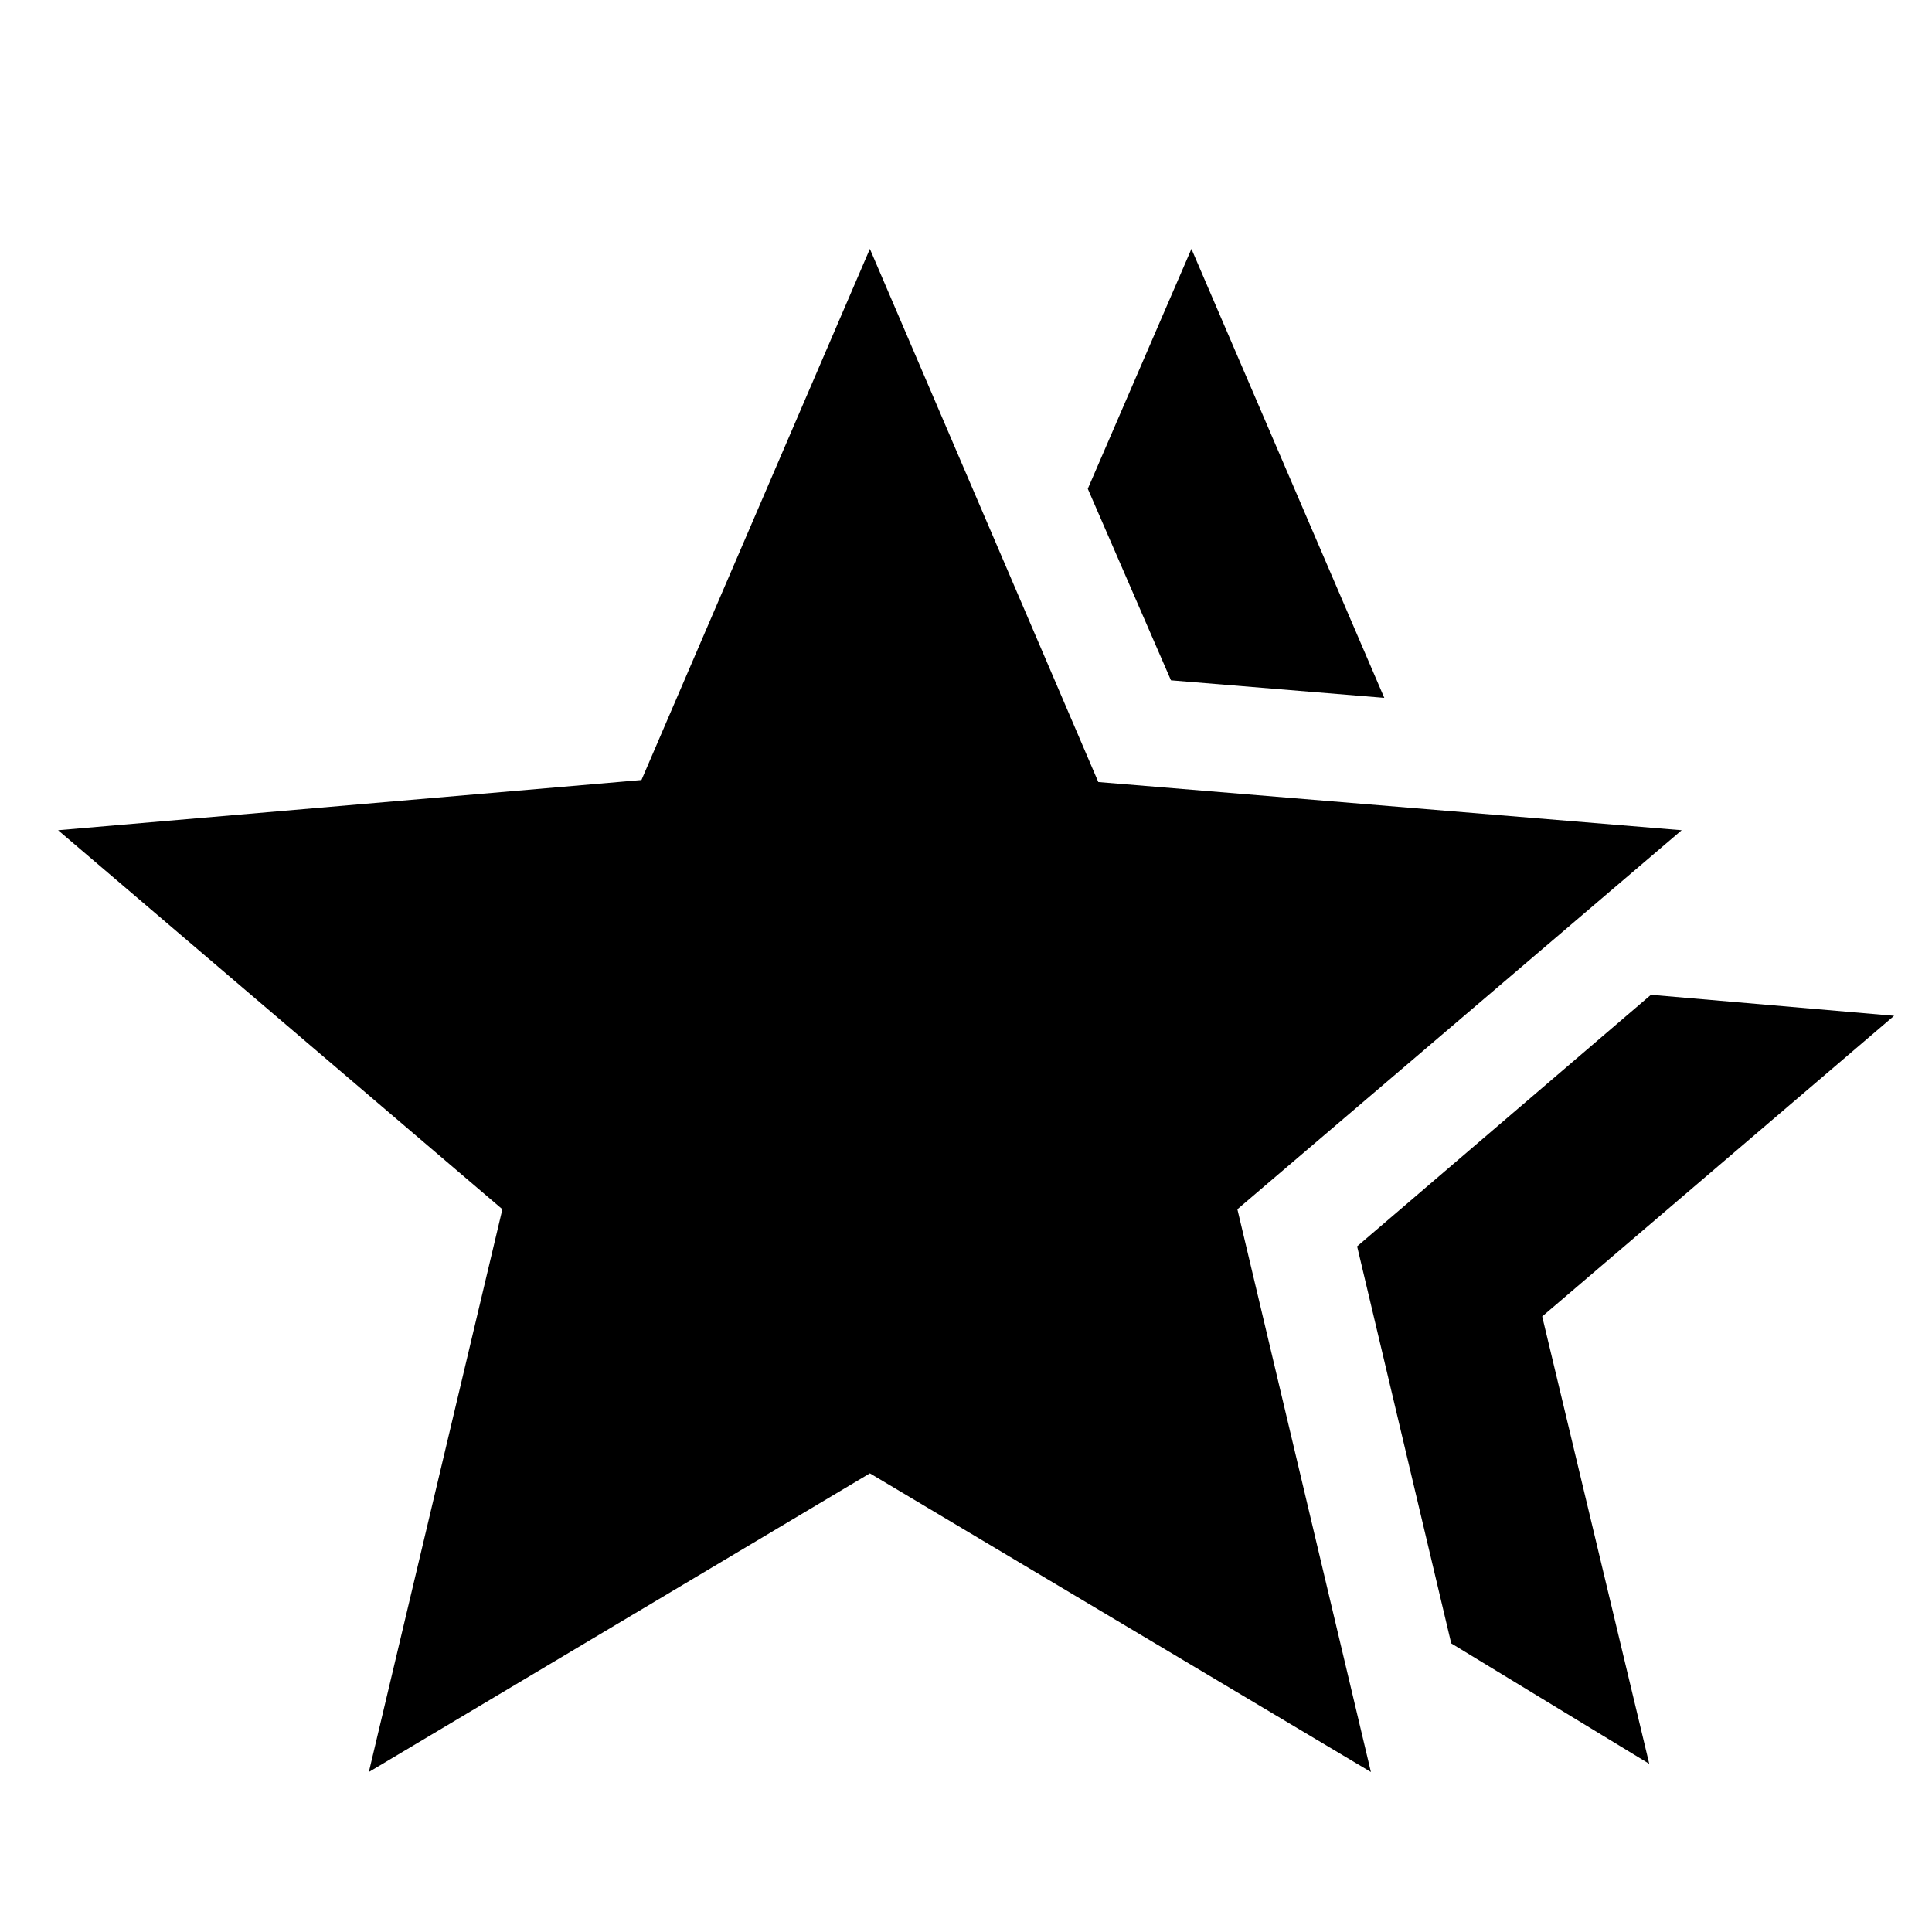 <svg xmlns="http://www.w3.org/2000/svg" height="20" viewBox="0 -960 960 960" width="20"><path d="m674.348-340.696 146-125 120.827 10.435-174.87 149.392 53.196 222.304-98.392-59.848-46.761-197.283Zm-92.5-281.261-41.326-95.174 51.5-119.196 95.826 223.088-106-8.718ZM183.282-79.5l66.348-279.63L28.87-547.457l289.869-24.956 113.5-263.914 113.5 264.914 289.87 23.956L614.848-359.13 681.196-79.5 432.239-227.913 183.282-79.5Z"/></svg>